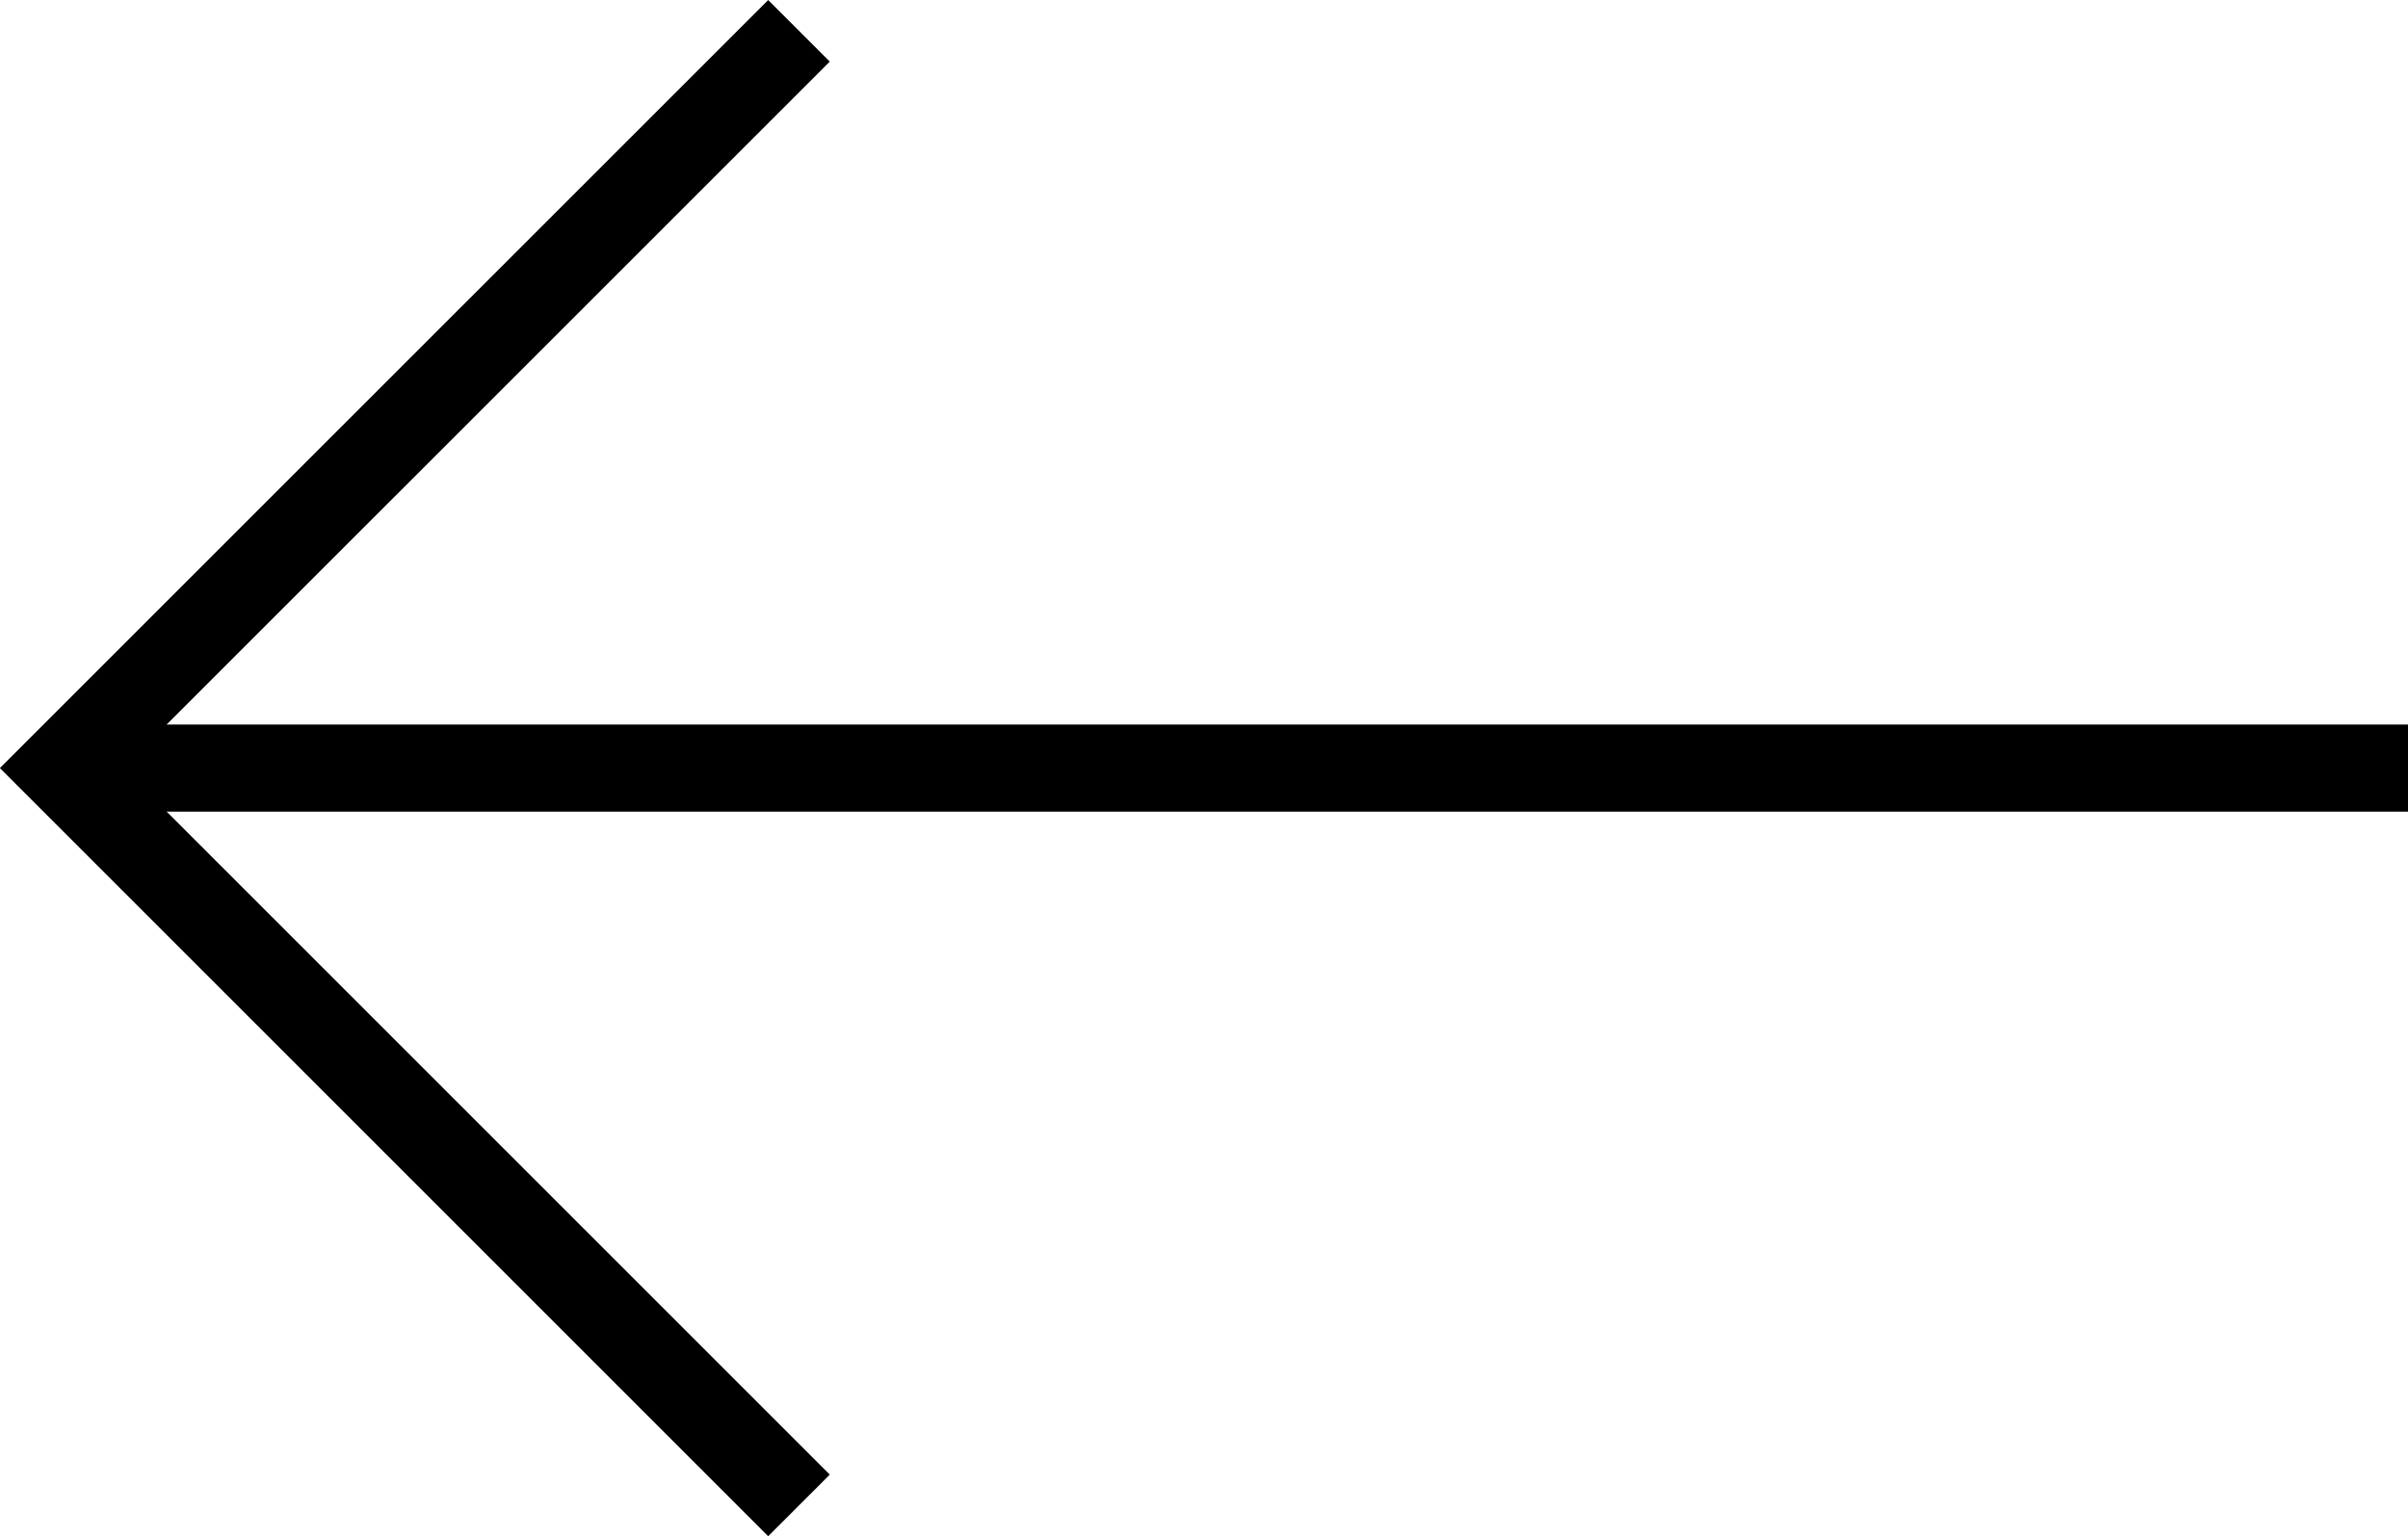 <svg xmlns="http://www.w3.org/2000/svg" width="27.646" height="17.64" viewBox="0 0 27.646 17.64">
  <g id="Group_4" data-name="Group 4" transform="translate(-170.383 -60.341)">
    <path id="Path_8" data-name="Path 8" d="M3264.556,4205.695l-8.467,8.466,8.467,8.467" transform="translate(-3085 -4145)" fill="none" stroke="#000" stroke-width="1"/>
    <path id="Path_9" data-name="Path 9" d="M3256.09,4214.161h26.939" transform="translate(-3085 -4145)" fill="none" stroke="#000" stroke-width="1"/>
  </g>
</svg>

